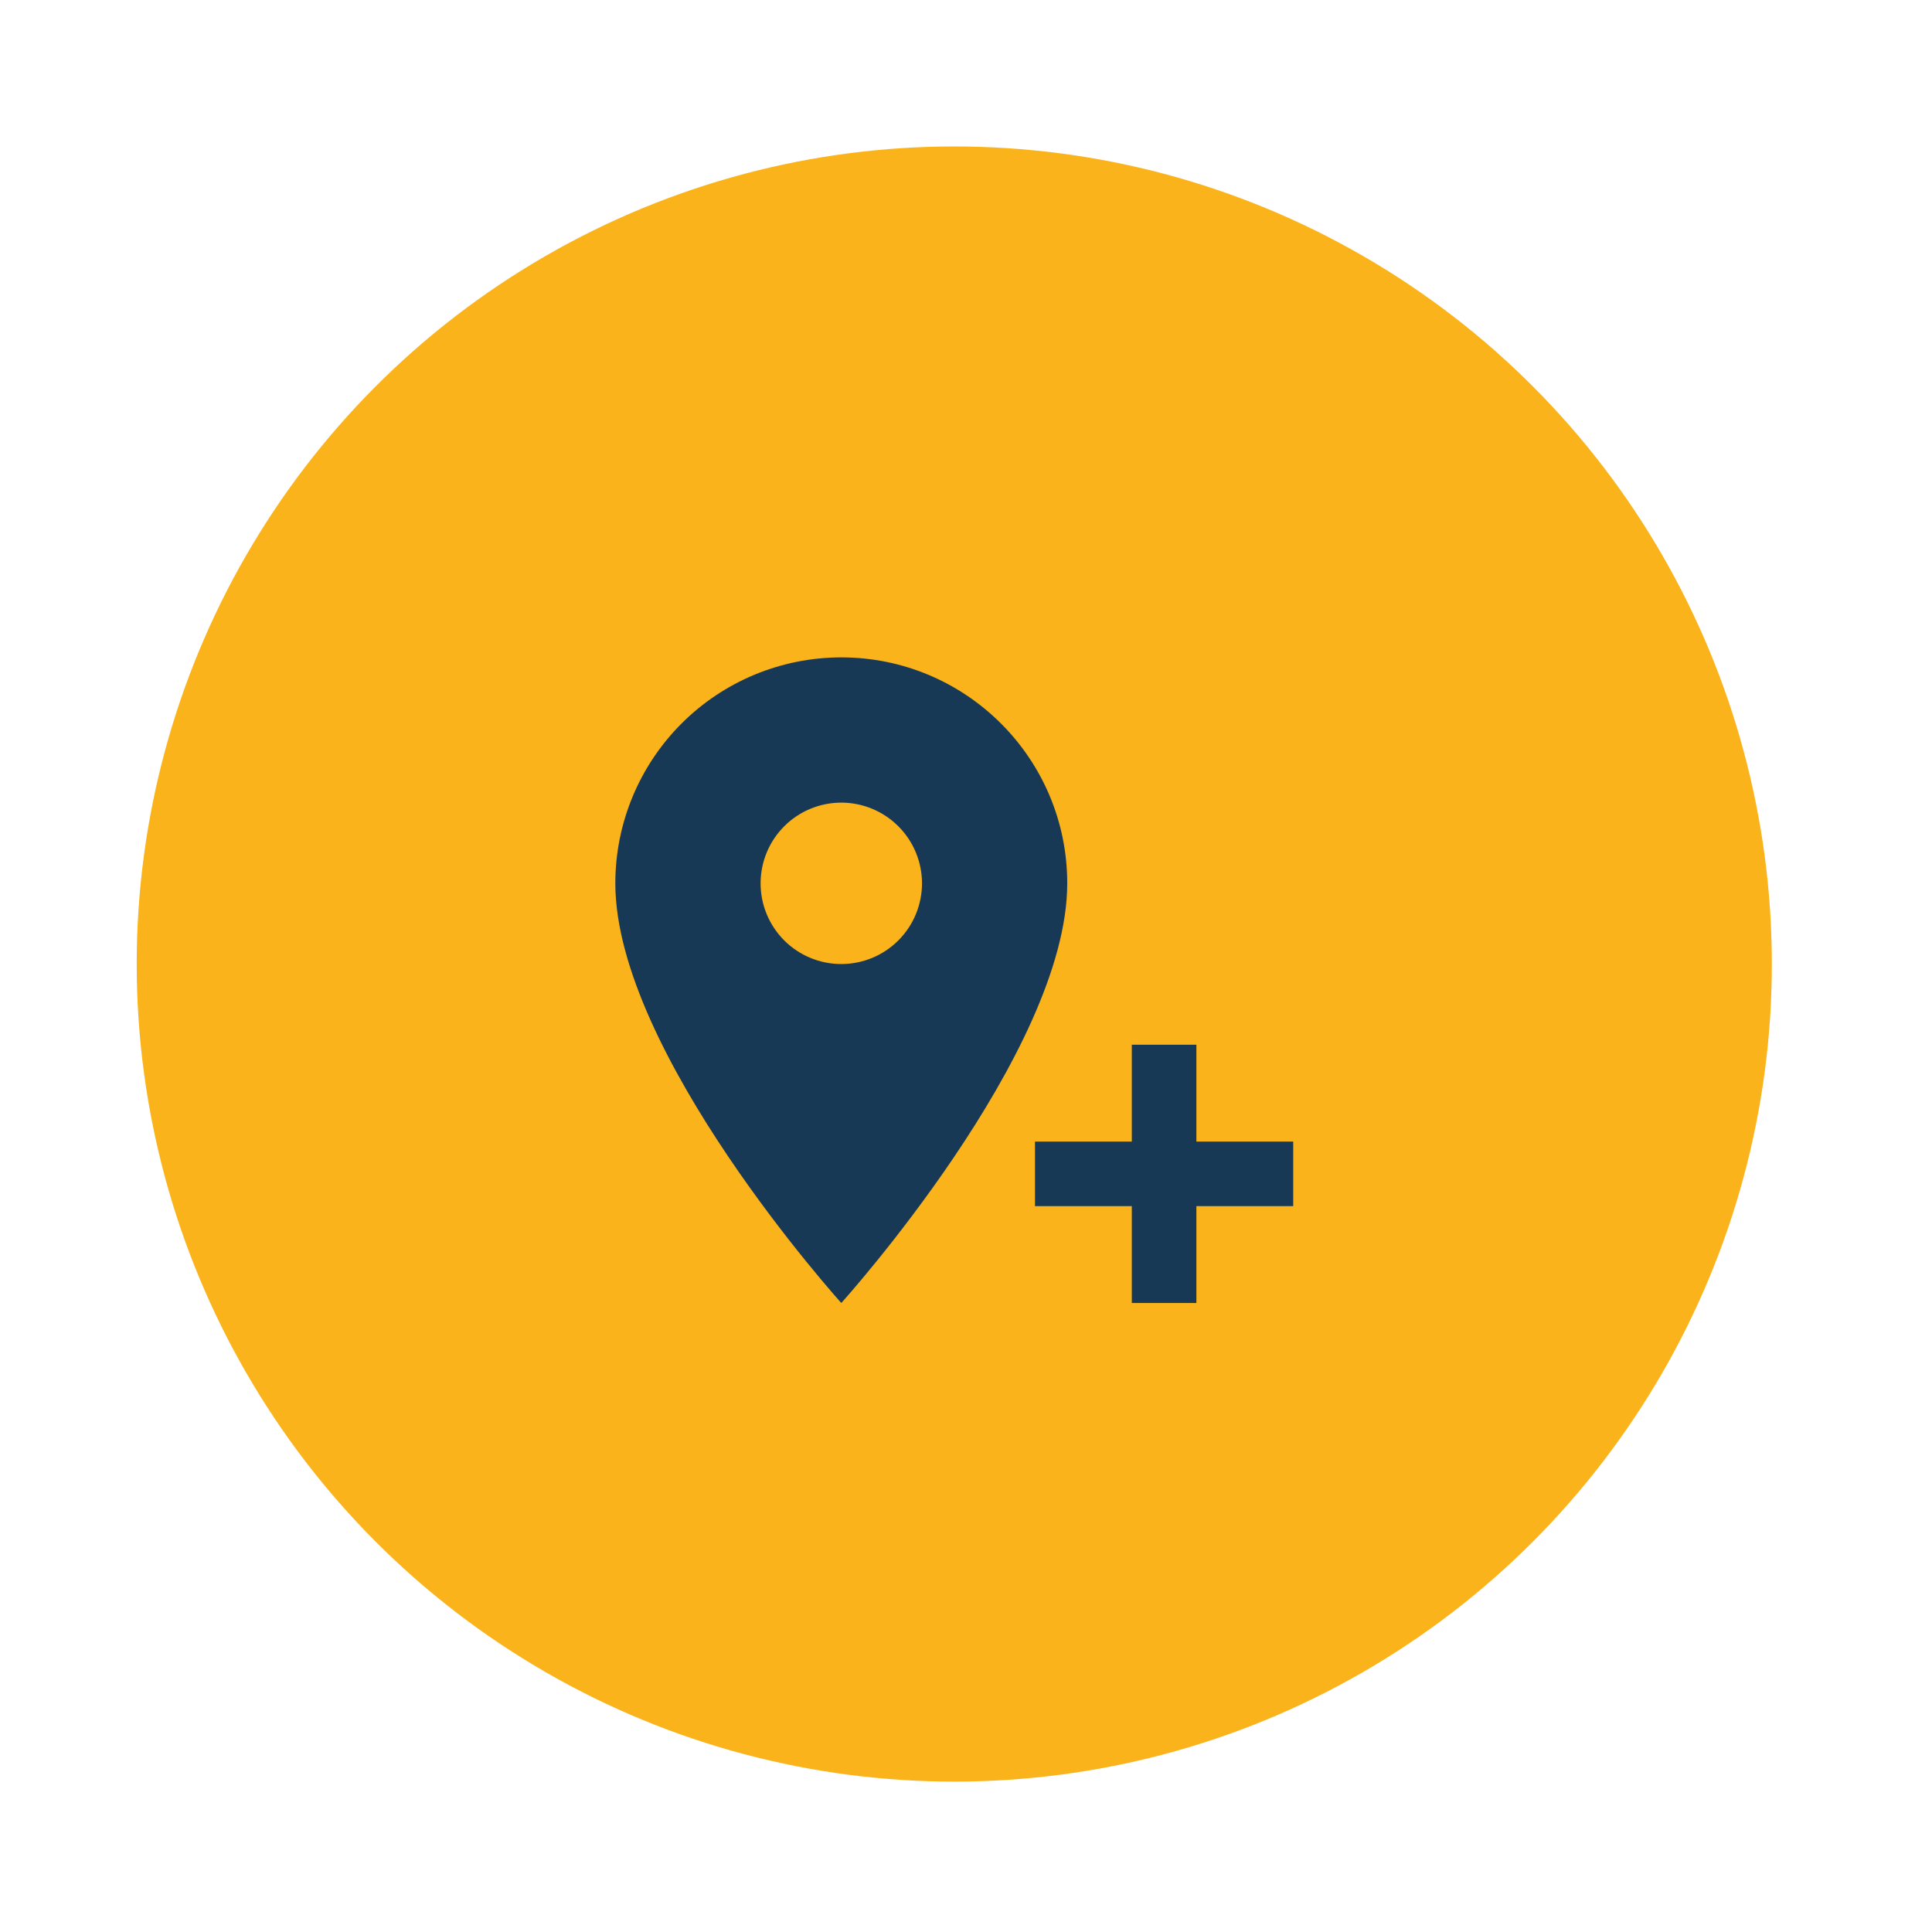 <svg width="57" height="57" viewBox="0 0 57 57" fill="none" xmlns="http://www.w3.org/2000/svg">
<g id="Group 64" filter="url(#filter0_d_134_901)">
<circle id="Ellipse 24" cx="28.154" cy="24.442" r="24.121" fill="#FAB31B"/>
<path id="Vector" d="M24.821 24.442C25.133 24.442 25.443 24.381 25.732 24.261C26.021 24.142 26.283 23.966 26.504 23.745C26.725 23.524 26.901 23.262 27.02 22.973C27.14 22.684 27.202 22.374 27.202 22.061C27.202 21.749 27.14 21.439 27.02 21.15C26.901 20.861 26.725 20.599 26.504 20.378C26.283 20.157 26.021 19.981 25.732 19.862C25.443 19.742 25.133 19.68 24.821 19.68C24.189 19.68 23.584 19.931 23.137 20.378C22.691 20.824 22.44 21.43 22.44 22.061C22.44 22.374 22.501 22.684 22.621 22.973C22.741 23.262 22.916 23.524 23.137 23.745C23.584 24.192 24.189 24.442 24.821 24.442ZM24.821 15.395C28.497 15.395 31.487 18.376 31.487 22.061C31.487 27.061 24.821 34.442 24.821 34.442C24.821 34.442 18.154 27.061 18.154 22.061C18.154 20.293 18.856 18.598 20.107 17.347C21.357 16.097 23.053 15.395 24.821 15.395ZM30.535 29.68H33.392V26.823H35.297V29.68H38.154V31.585H35.297V34.442H33.392V31.585H30.535V29.68Z" fill="#173956"/>
</g>
<defs>
<filter id="filter0_d_134_901" x="0.033" y="0.321" width="56.242" height="56.242" filterUnits="userSpaceOnUse" color-interpolation-filters="sRGB">
<feFlood flood-opacity="0" result="BackgroundImageFix"/>
<feColorMatrix in="SourceAlpha" type="matrix" values="0 0 0 0 0 0 0 0 0 0 0 0 0 0 0 0 0 0 127 0" result="hardAlpha"/>
<feOffset dy="4"/>
<feGaussianBlur stdDeviation="2"/>
<feComposite in2="hardAlpha" operator="out"/>
<feColorMatrix type="matrix" values="0 0 0 0 0 0 0 0 0 0 0 0 0 0 0 0 0 0 0.25 0"/>
<feBlend mode="normal" in2="BackgroundImageFix" result="effect1_dropShadow_134_901"/>
<feBlend mode="normal" in="SourceGraphic" in2="effect1_dropShadow_134_901" result="shape"/>
</filter>
</defs>
</svg>
